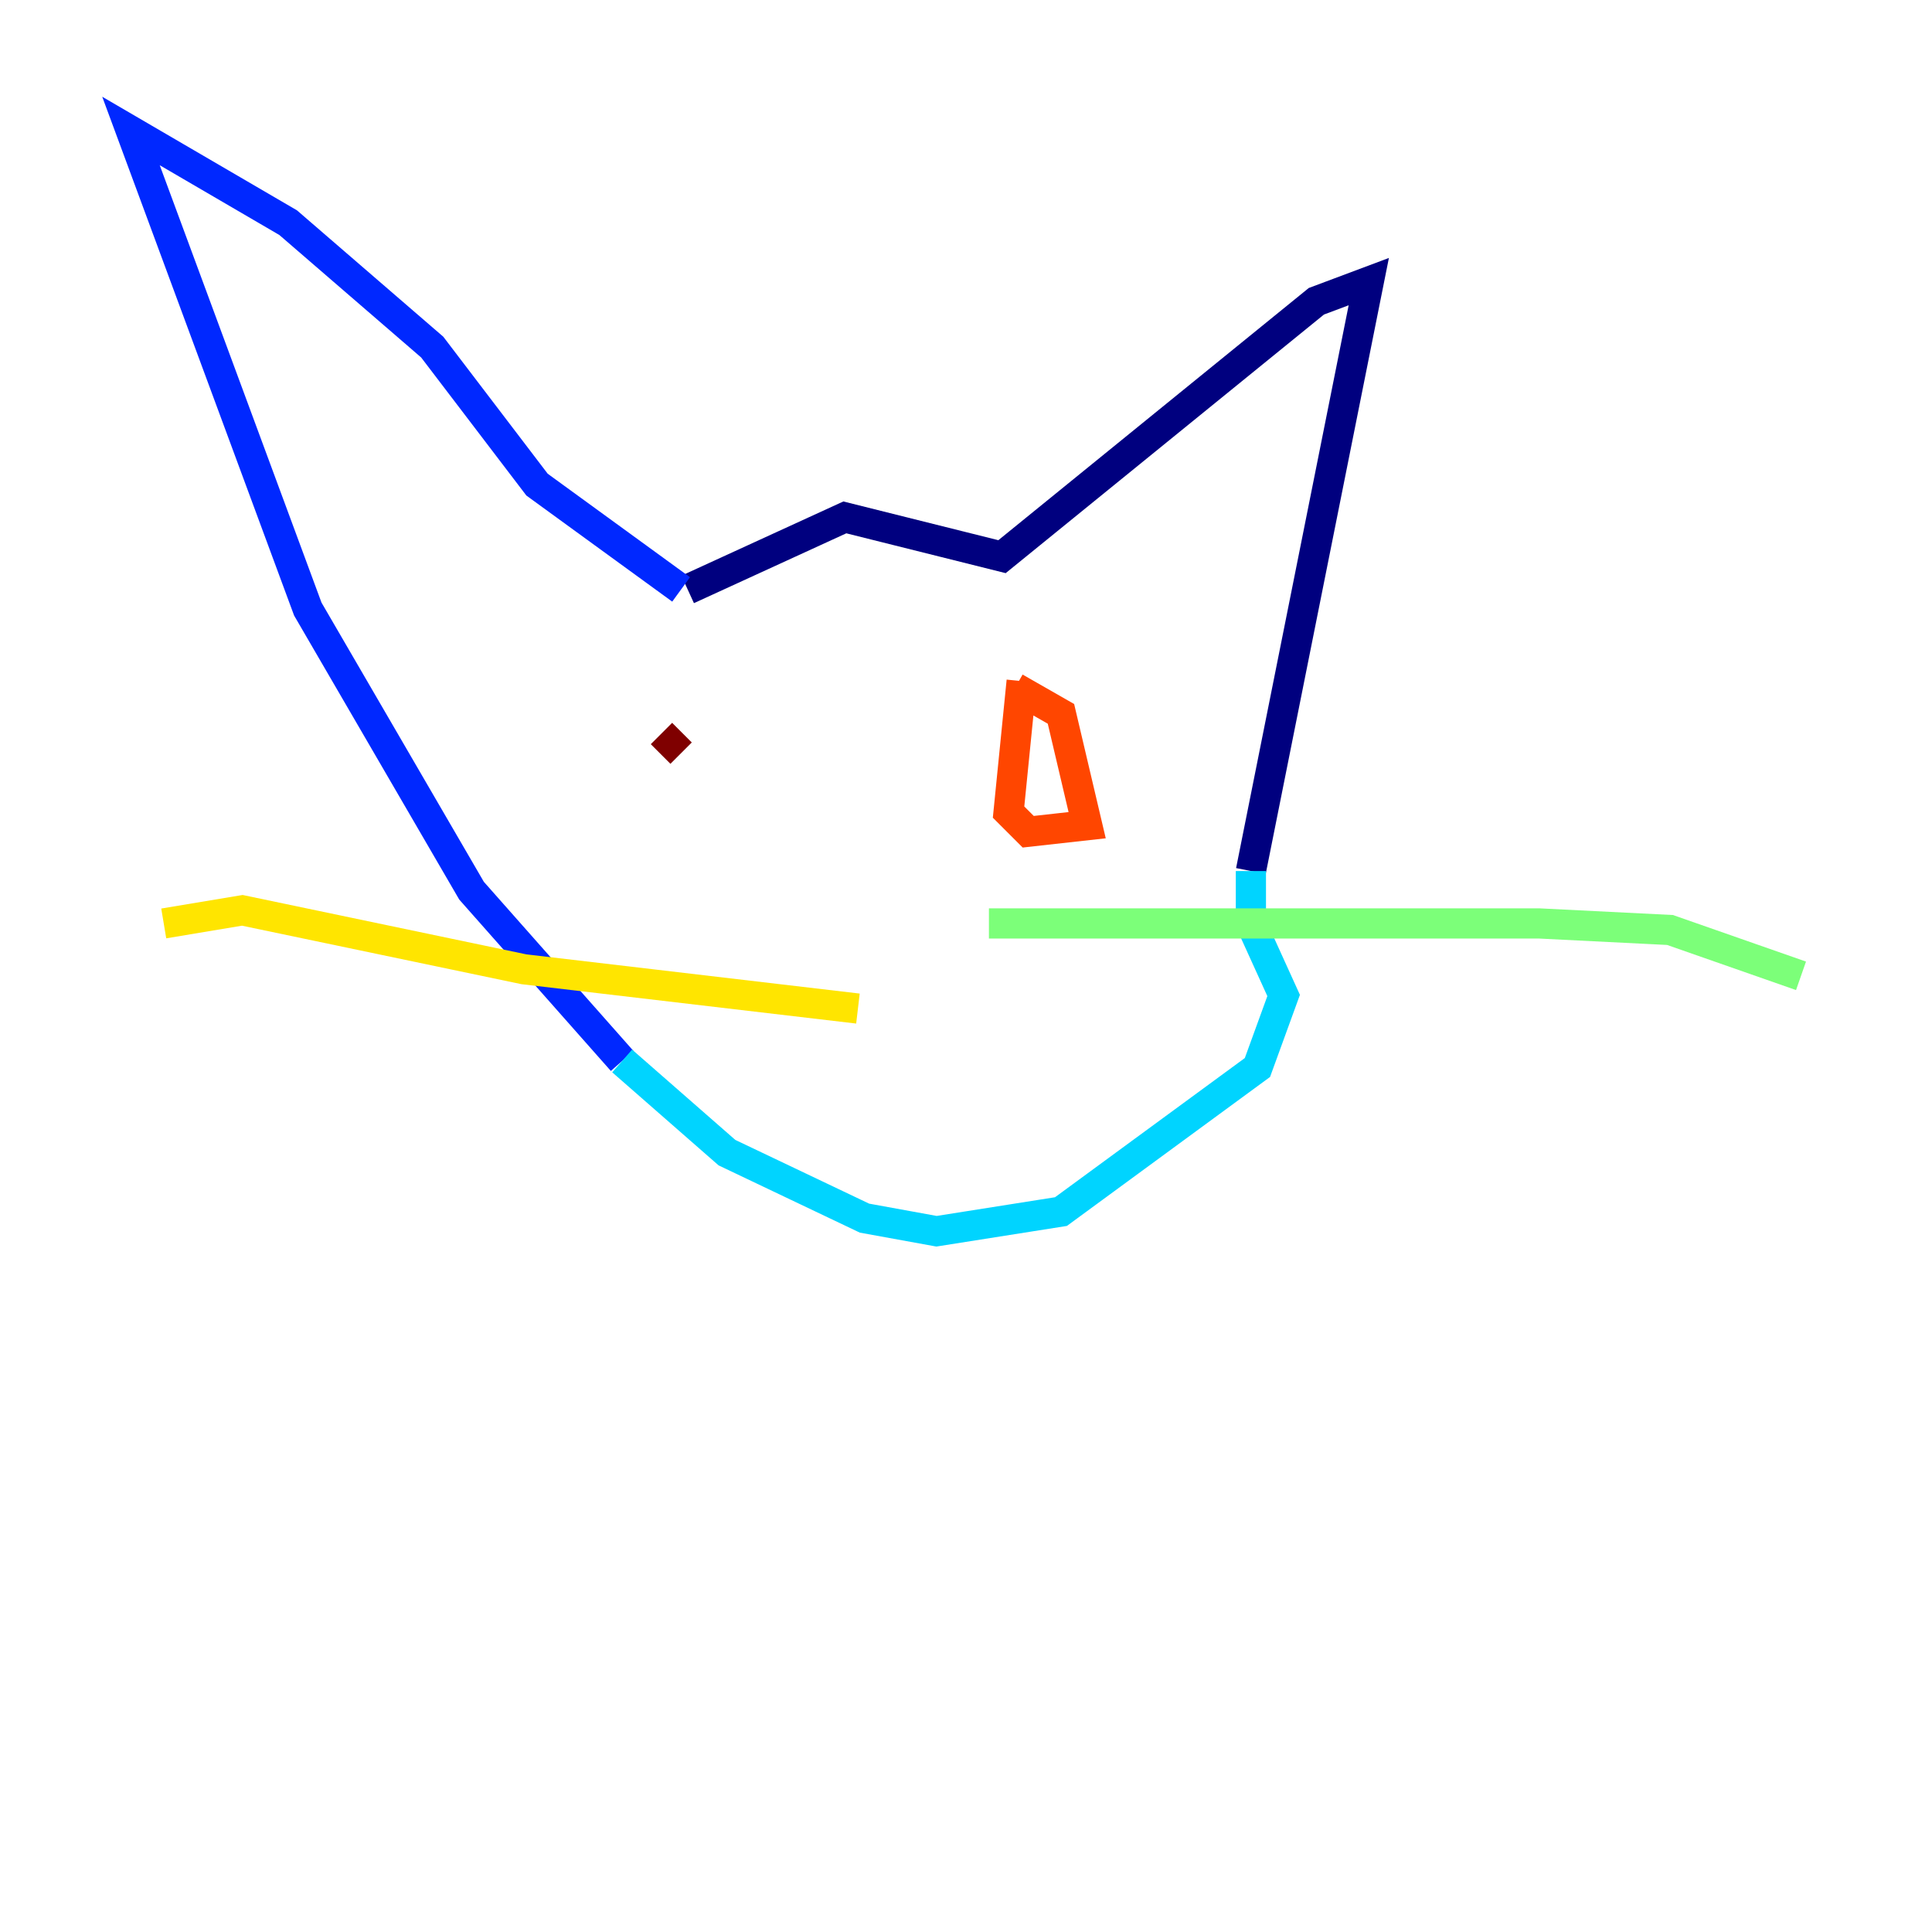 <?xml version="1.0" encoding="utf-8" ?>
<svg baseProfile="tiny" height="128" version="1.2" viewBox="0,0,128,128" width="128" xmlns="http://www.w3.org/2000/svg" xmlns:ev="http://www.w3.org/2001/xml-events" xmlns:xlink="http://www.w3.org/1999/xlink"><defs /><polyline fill="none" points="45.559,39.051 55.973,34.278 66.386,36.881 87.214,19.959 90.685,18.658 82.875,57.709" stroke="#00007f" stroke-width="2" /><polyline fill="none" points="45.125,39.051 35.58,32.108 28.637,22.997 19.091,14.752 8.678,8.678 20.393,40.352 31.241,59.01 41.22,70.291" stroke="#0028ff" stroke-width="2" /><polyline fill="none" points="41.22,70.291 48.163,76.366 57.275,80.705 62.047,81.573 70.291,80.271 83.308,70.725 85.044,65.953 82.875,61.18 82.875,57.709" stroke="#00d4ff" stroke-width="2" /><polyline fill="none" points="65.519,61.18 101.966,61.18 110.644,61.614 119.322,64.651" stroke="#7cff79" stroke-width="2" /><polyline fill="none" points="56.841,66.82 34.712,64.217 16.054,60.312 10.848,61.18" stroke="#ffe500" stroke-width="2" /><polyline fill="none" points="67.688,45.125 66.82,53.803 68.122,55.105 72.027,54.671 70.291,47.295 67.254,45.559" stroke="#ff4600" stroke-width="2" /><polyline fill="none" points="43.824,48.597 45.125,49.898" stroke="#7f0000" stroke-width="2" /></svg>